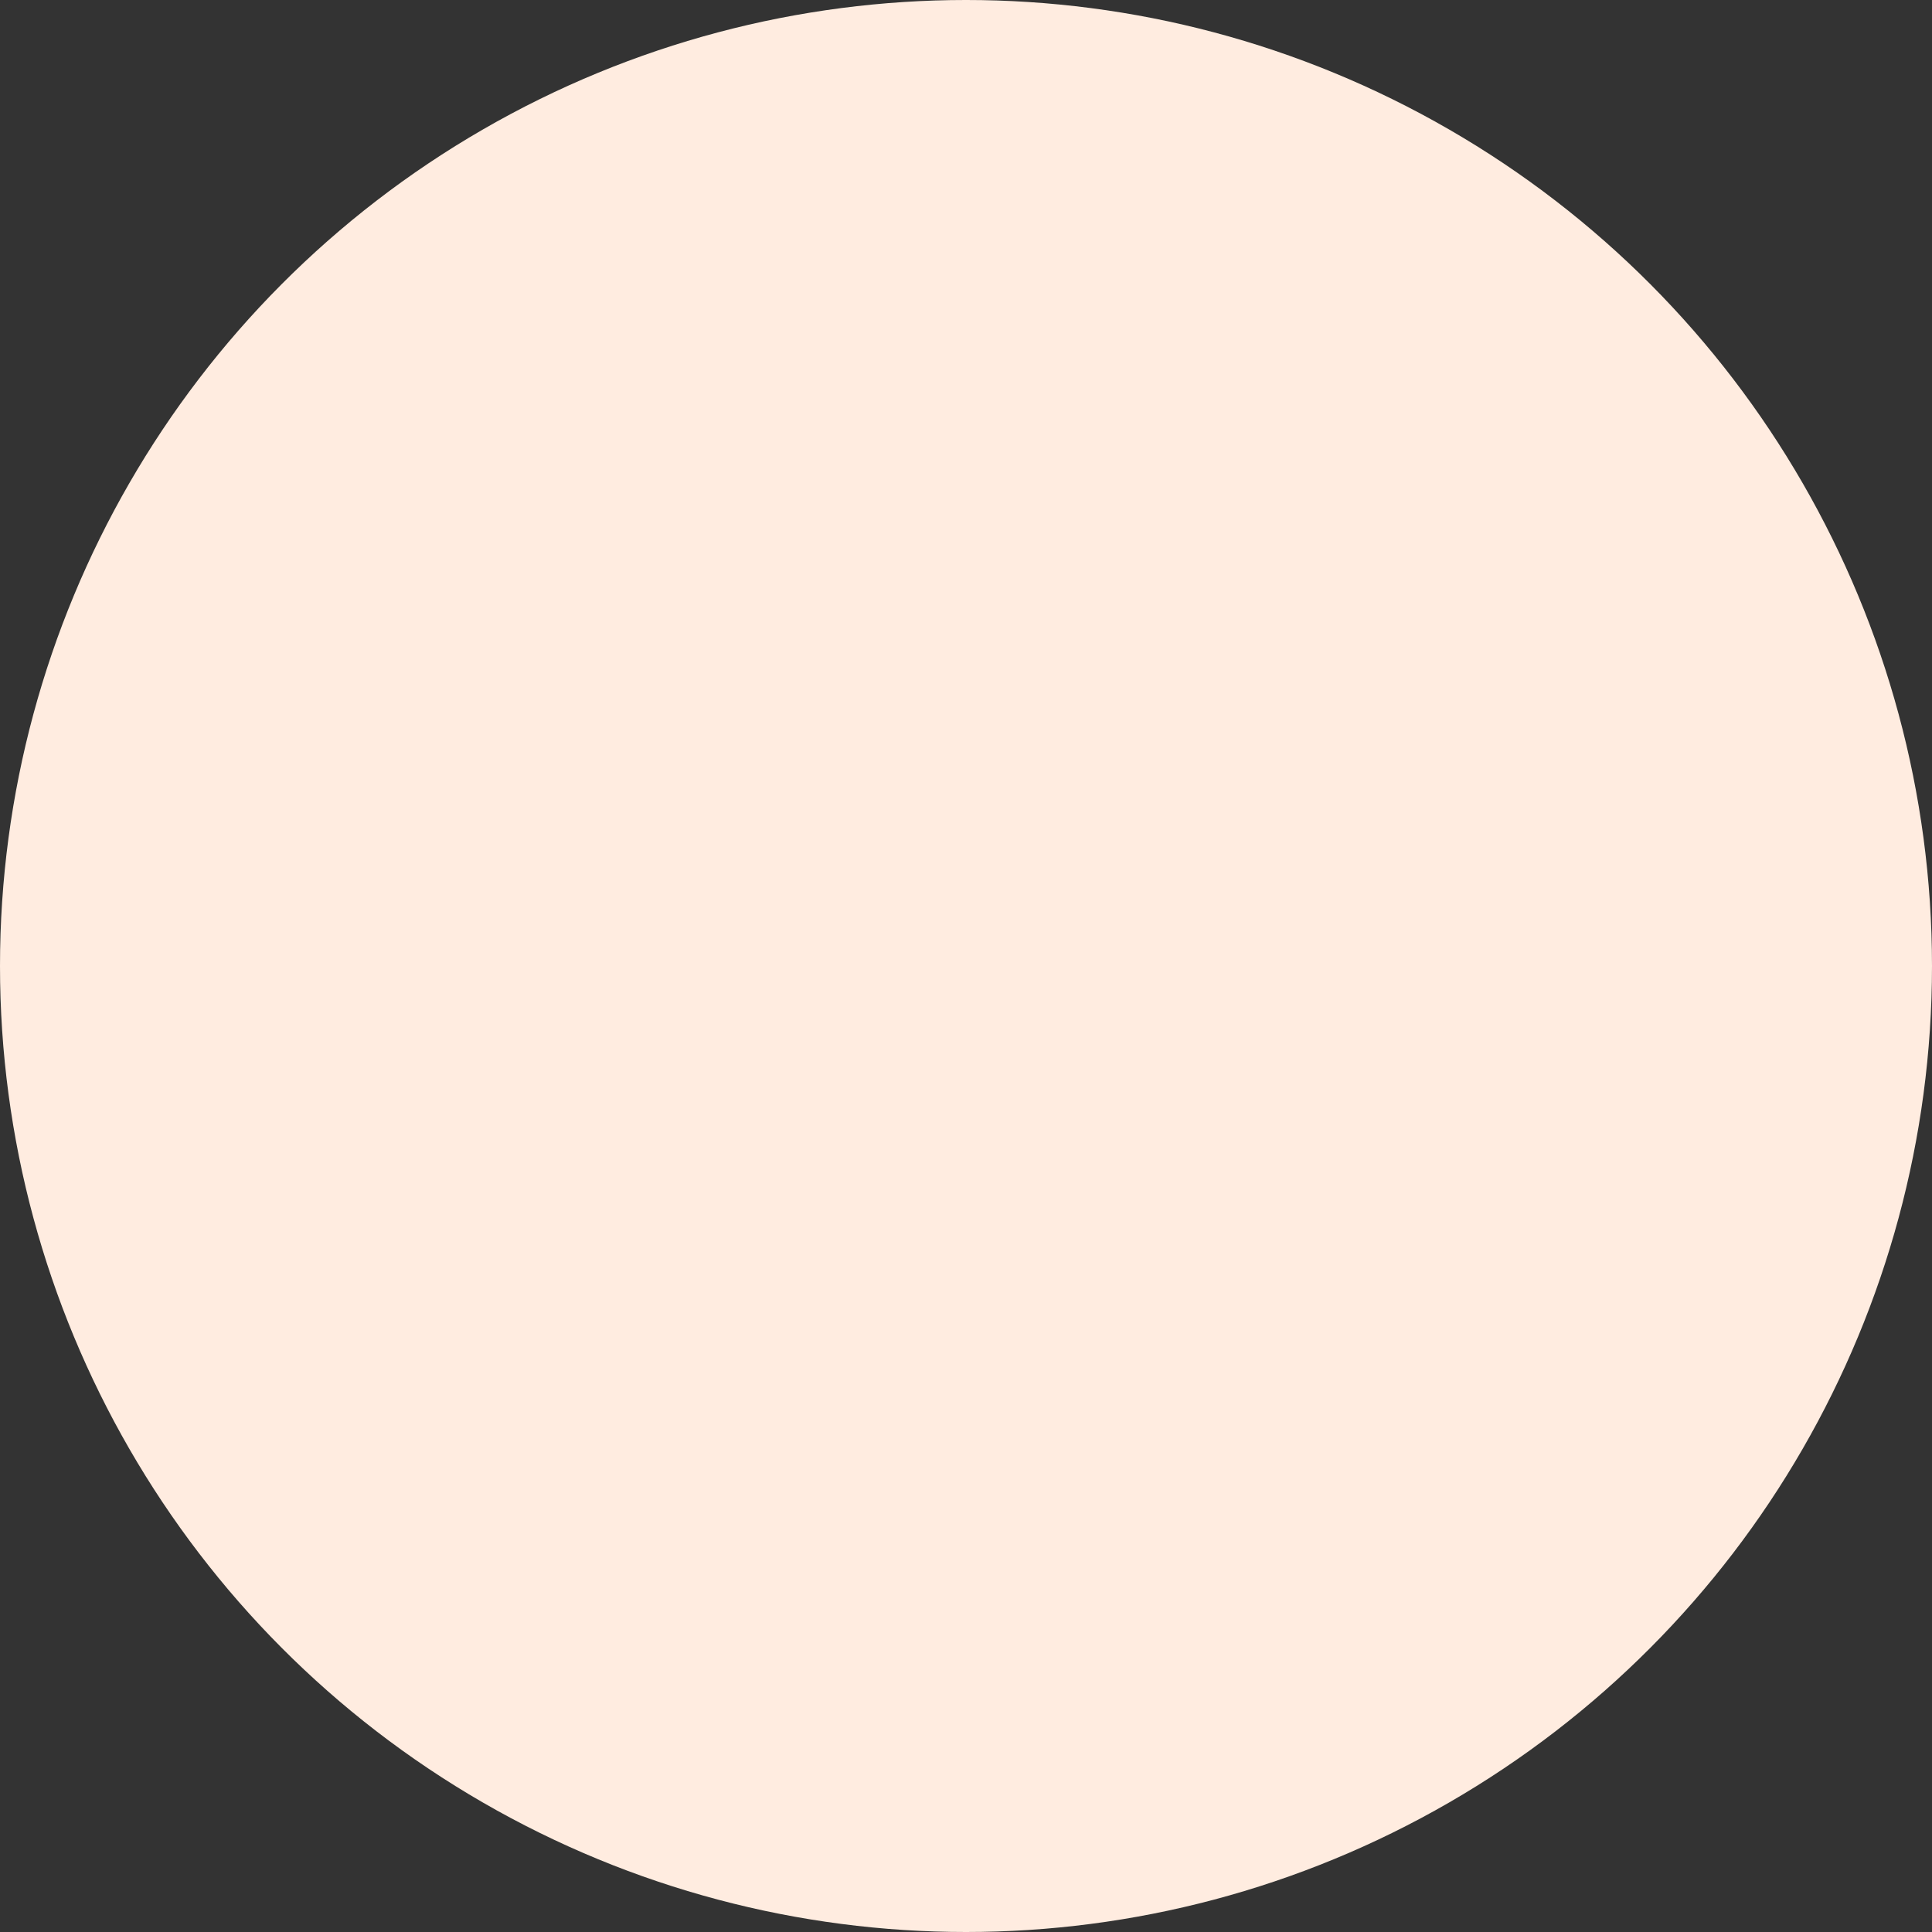 <svg width="16" height="16" viewBox="0 0 16 16" fill="none" xmlns="http://www.w3.org/2000/svg">
<rect x="0" y="0" width="16" height="16" fill="#333333" stroke="none"/>
<g clipPath="url(#clip0_147_9256)">
<circle cx="8" cy="8" r="8" fill="#FFECE0"/>
</g>
<defs>
<clipPath id="clip0_147_9256">
<rect width="16" height="16" rx="8" fill="white"/>
</clipPath>
</defs>
</svg>
